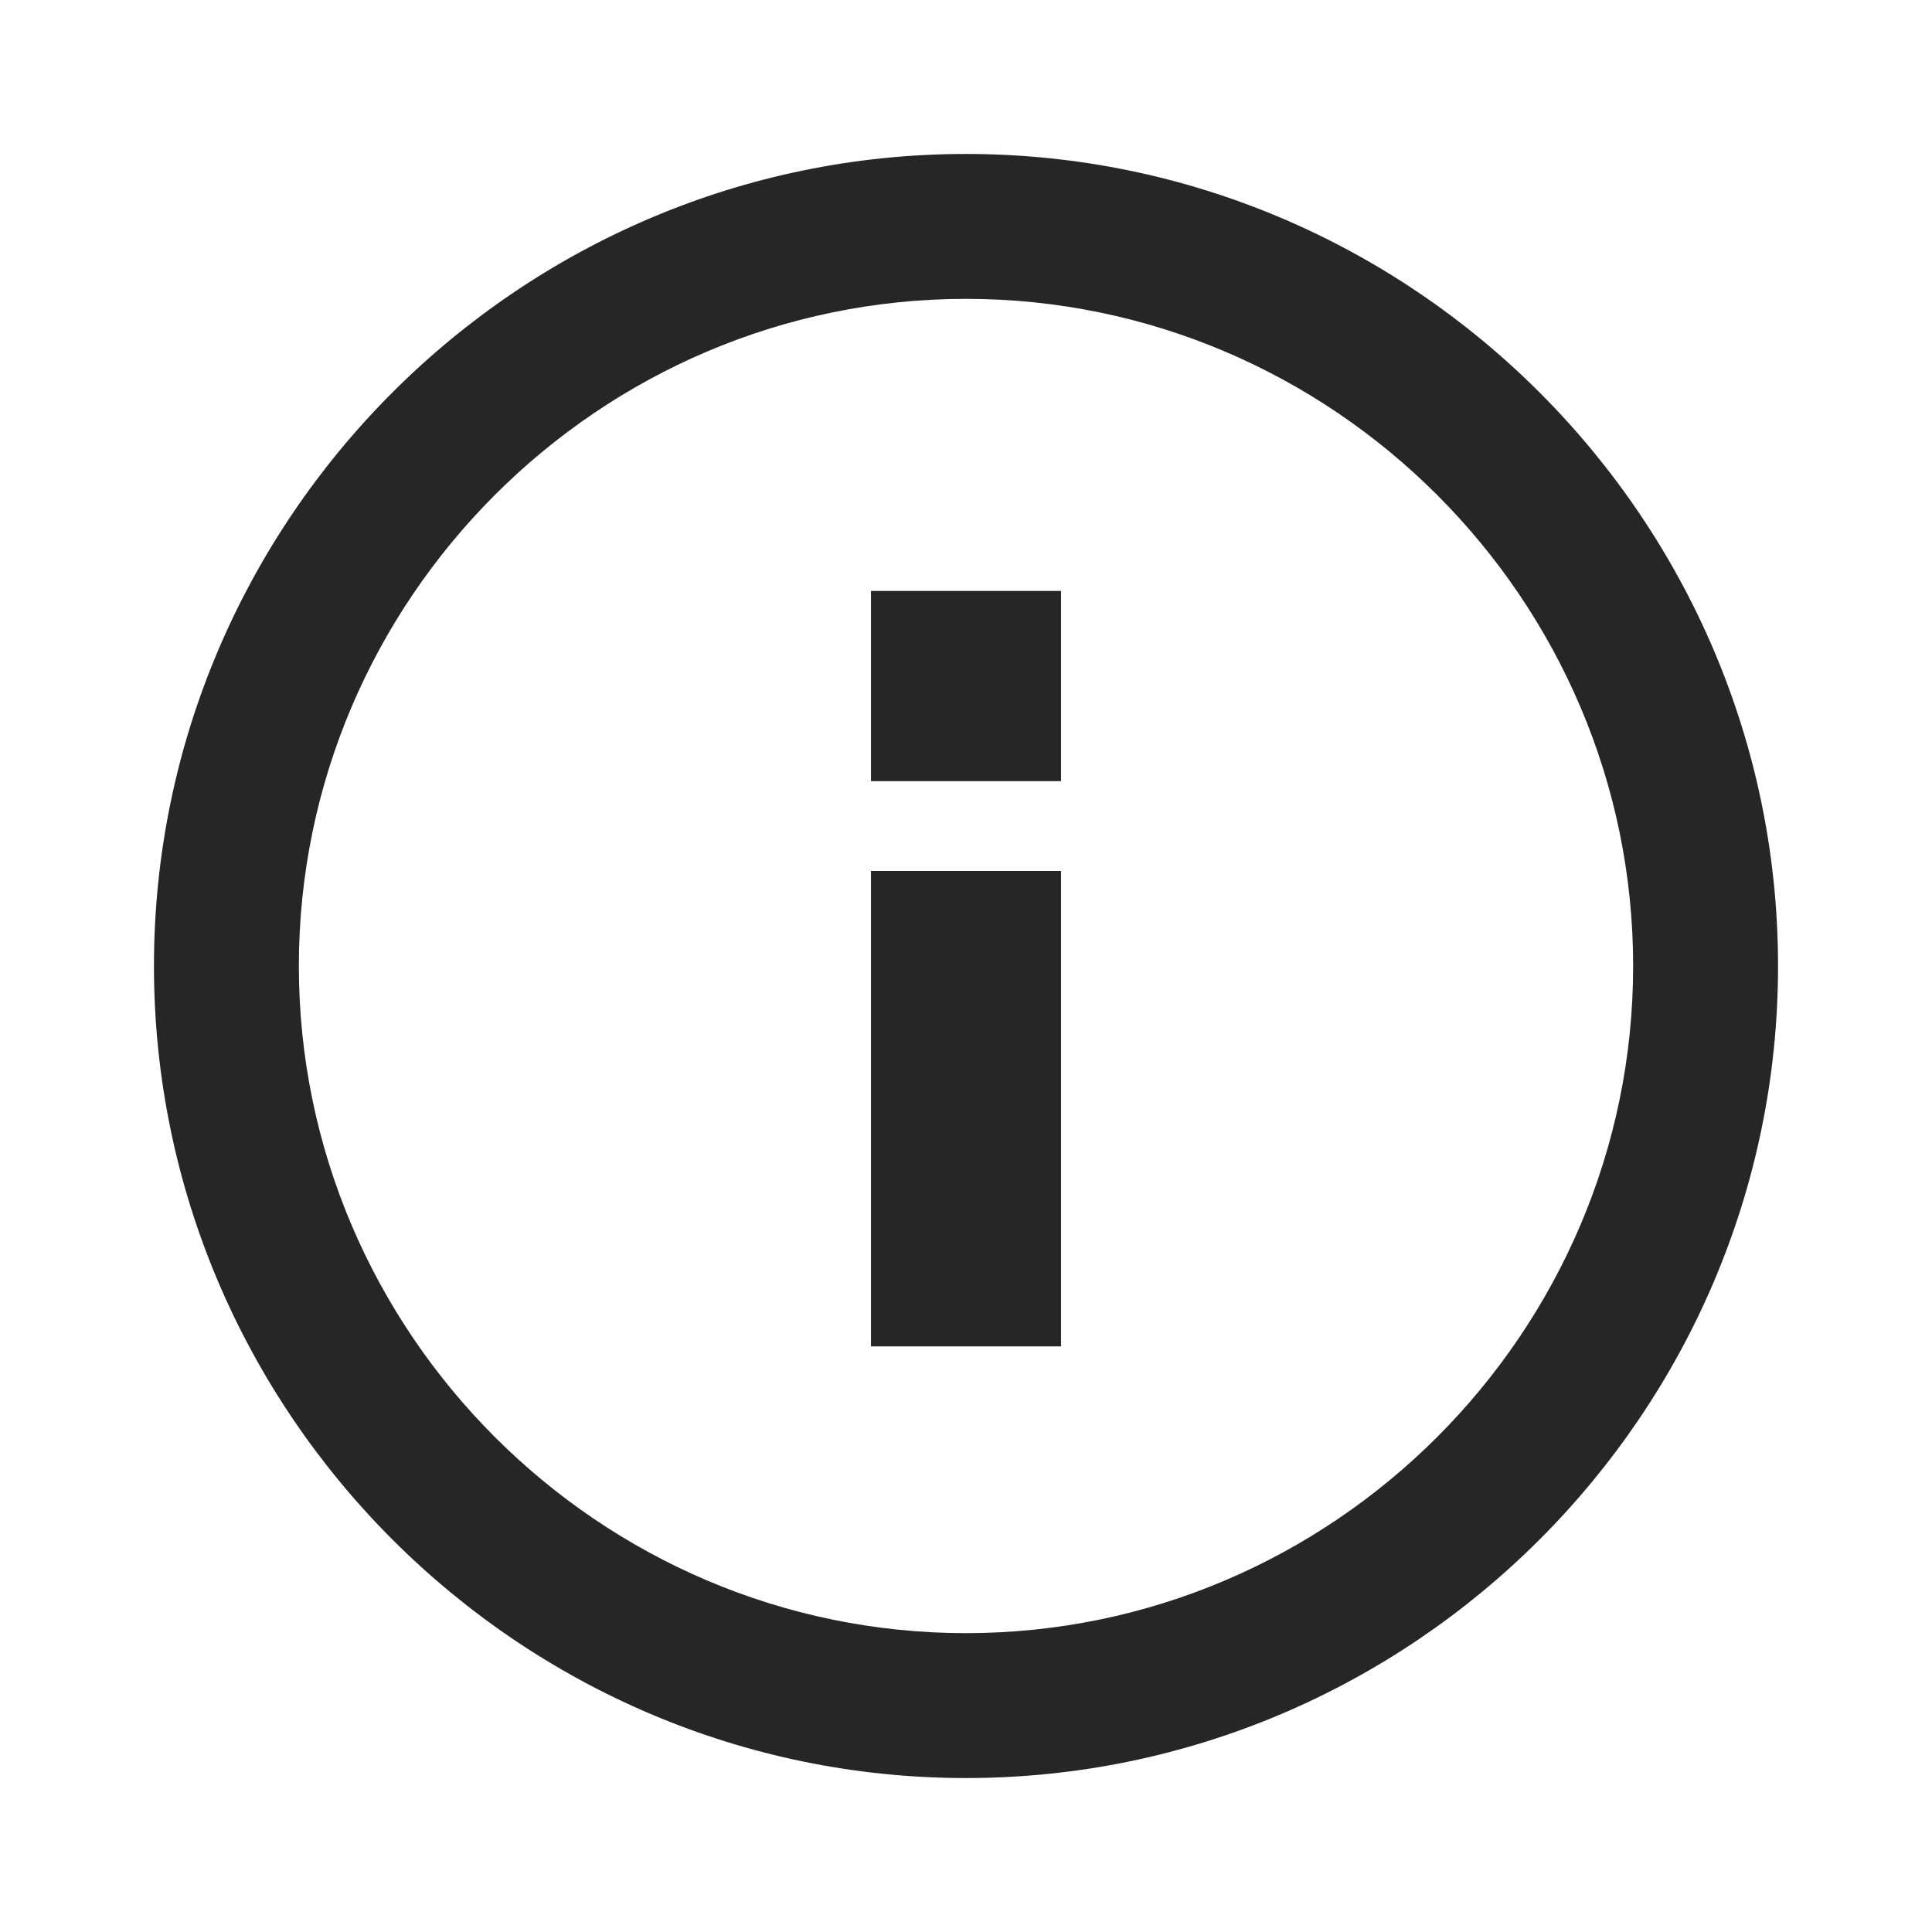 <?xml version="1.0" encoding="UTF-8"?>
<svg width="16px" height="16px" viewBox="0 0 16 16" version="1.1" xmlns="http://www.w3.org/2000/svg" xmlns:xlink="http://www.w3.org/1999/xlink">
    <title>model definition-third menu</title>
    <g id="model-definition-third-menu" stroke="none" stroke-width="1" fill="none" fill-rule="evenodd">
        <g id="信息">
            <rect id="矩形" fill="#FFFFFF" opacity="0" x="0" y="0" width="16" height="16"></rect>
            <path d="M8,1.275 C11.7,1.275 14.725,4.3 14.725,8 C14.725,11.7 11.7,14.725 8,14.725 C4.3,14.725 1.275,11.7 1.275,8 C1.275,4.3 4.3,1.275 8,1.275 Z M8,2.475 C4.963,2.475 2.475,4.963 2.475,8 C2.475,11.037 4.963,13.525 8,13.525 C11.037,13.525 13.525,11.037 13.525,8 C13.525,4.963 11.037,2.475 8,2.475 Z M8.787,7.213 L8.787,11.15 L7.213,11.15 L7.213,7.213 L8.787,7.213 Z M8.787,4.894 L8.787,6.469 L7.213,6.469 L7.213,4.894 L8.787,4.894 Z" id="形状结合" fill="#262626" fill-rule="nonzero"></path>
        </g>
    </g>
</svg>
